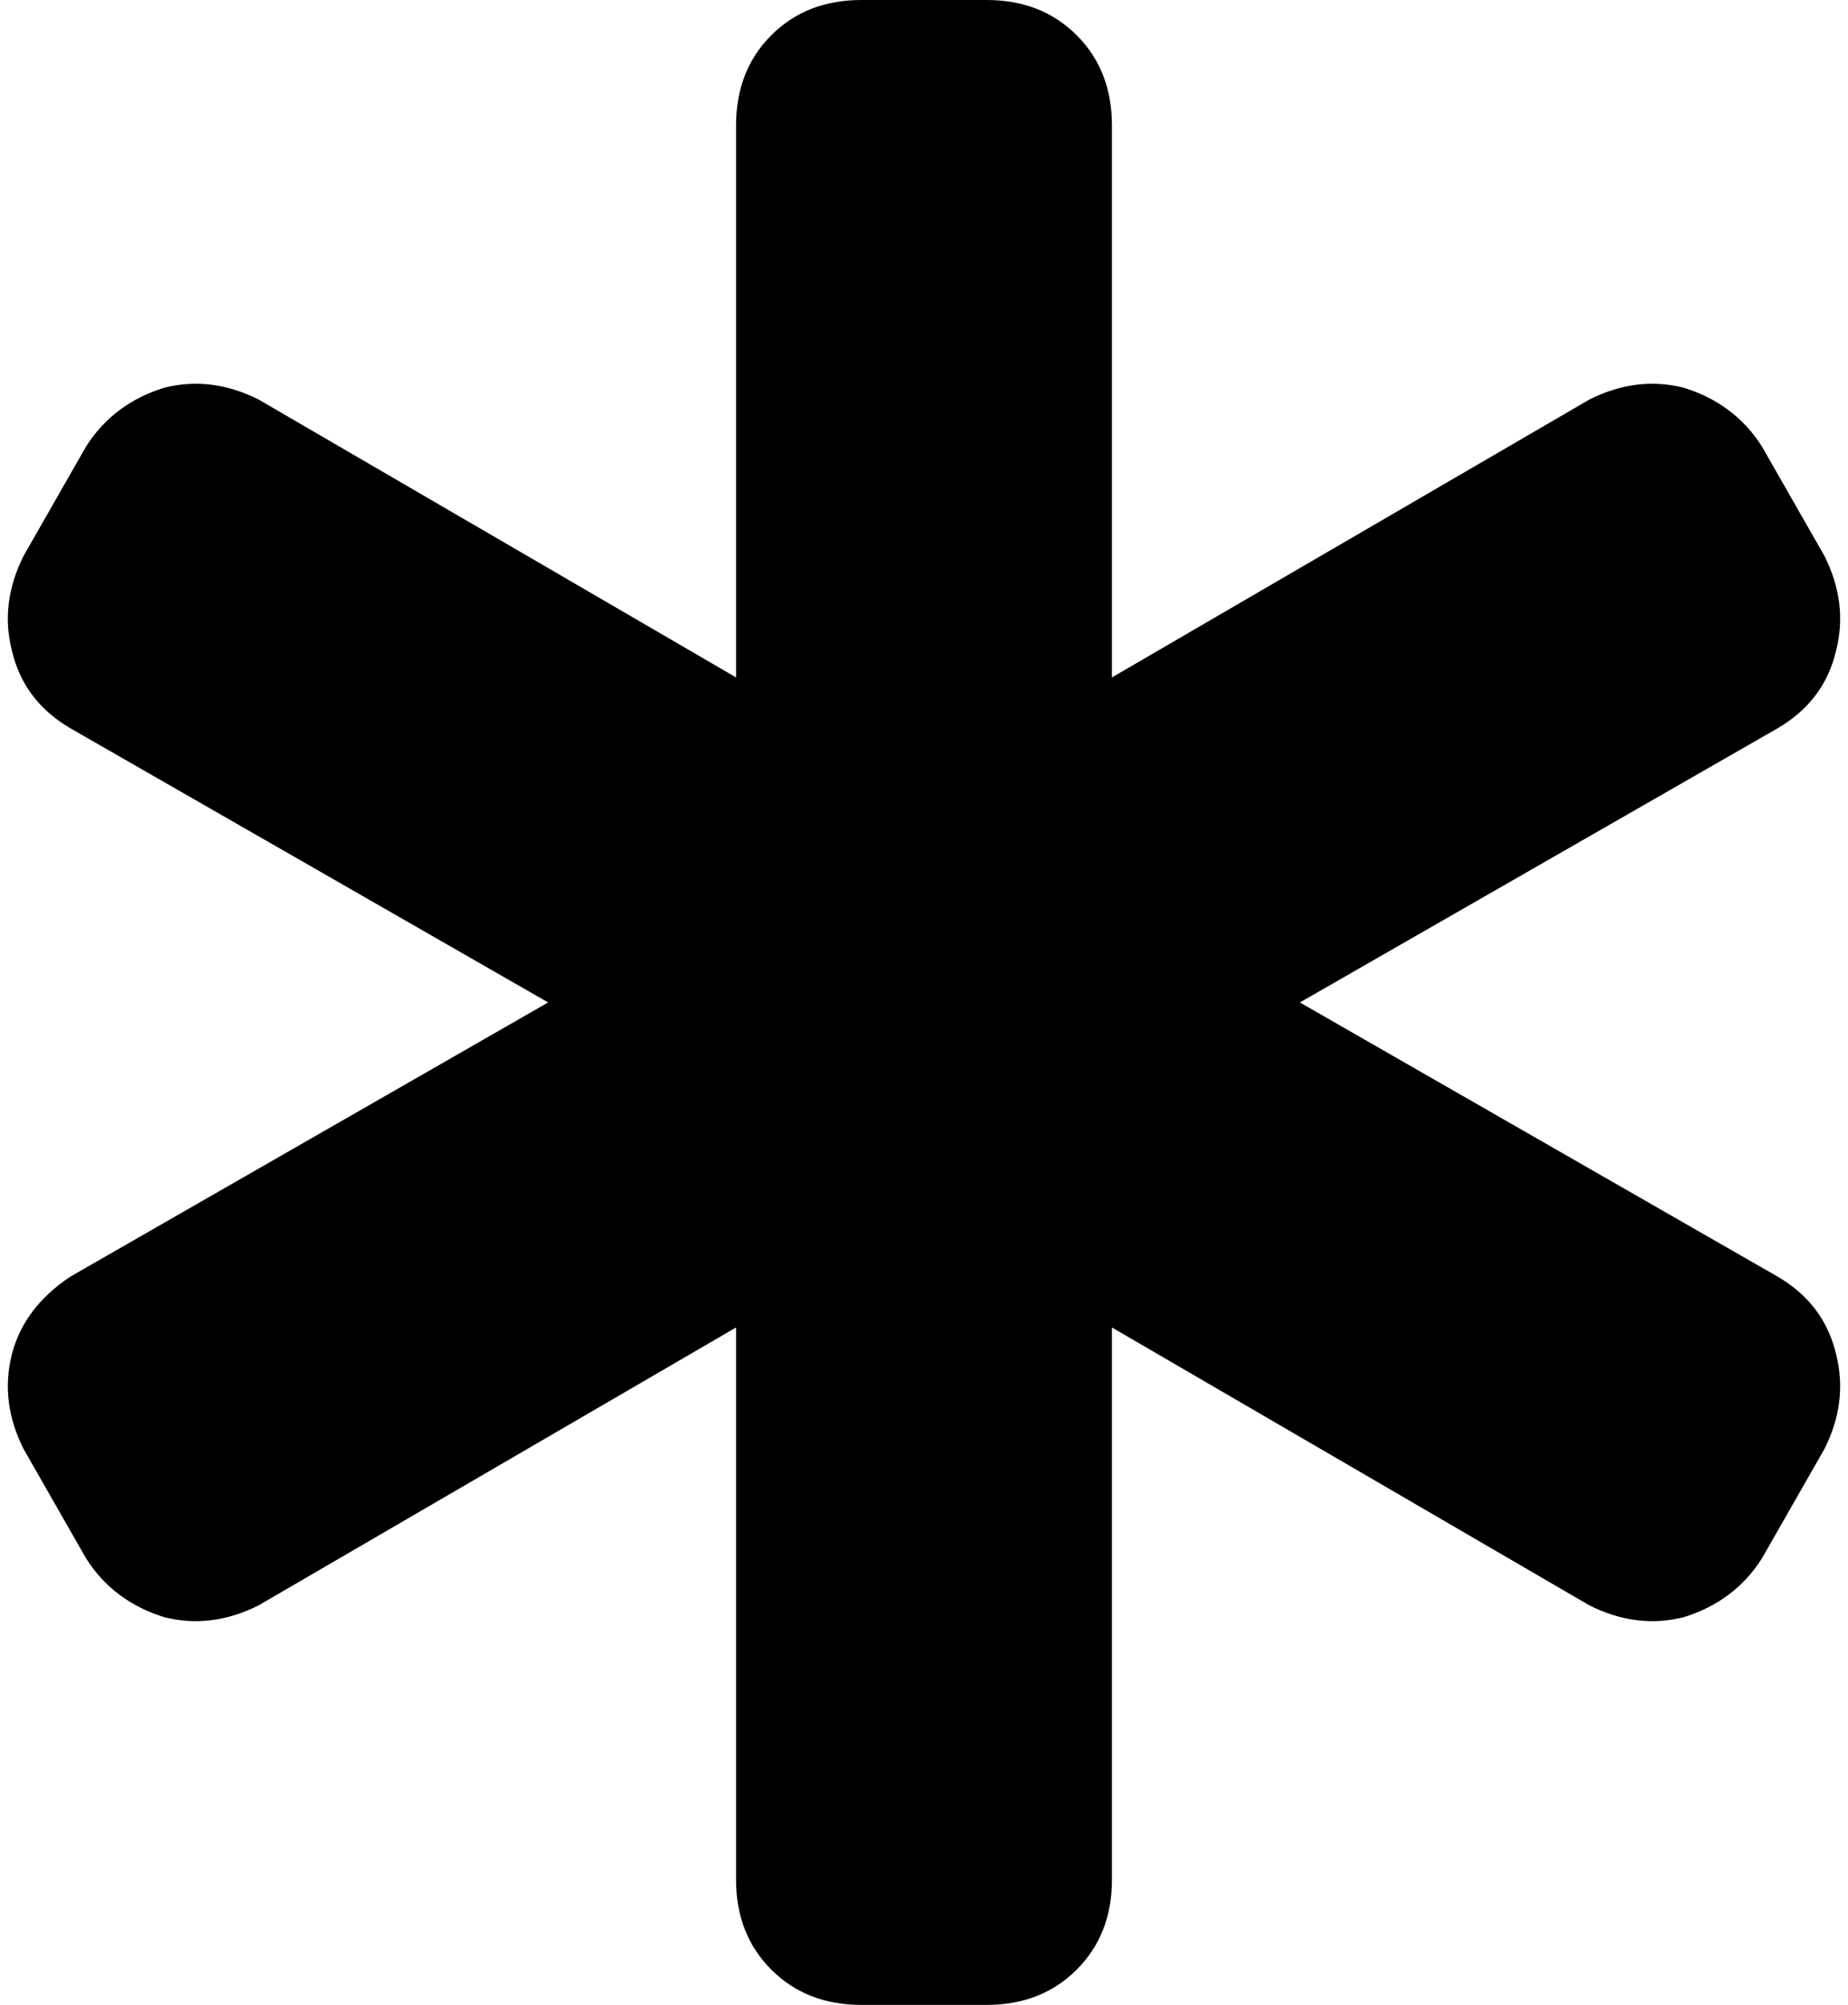 <svg xmlns="http://www.w3.org/2000/svg" viewBox="0 0 472 512">
  <path d="M 188 32 Q 188 18 197 9 L 197 9 L 197 9 Q 206 0 220 0 L 252 0 L 252 0 Q 266 0 275 9 Q 284 18 284 32 L 284 173 L 284 173 L 406 102 L 406 102 Q 418 96 430 99 Q 443 103 450 114 L 466 142 L 466 142 Q 472 154 469 166 Q 466 179 454 186 L 332 256 L 332 256 L 454 326 L 454 326 Q 466 333 469 346 Q 472 358 466 370 L 450 398 L 450 398 Q 443 409 430 413 Q 418 416 406 410 L 284 339 L 284 339 L 284 480 L 284 480 Q 284 494 275 503 Q 266 512 252 512 L 220 512 L 220 512 Q 206 512 197 503 Q 188 494 188 480 L 188 339 L 188 339 L 66 410 L 66 410 Q 54 416 42 413 Q 29 409 22 398 L 6 370 L 6 370 Q 0 358 3 346 Q 6 334 18 326 L 140 256 L 140 256 L 18 186 L 18 186 Q 6 179 3 166 Q 0 154 6 142 L 22 114 L 22 114 Q 29 103 42 99 Q 54 96 66 102 L 188 173 L 188 173 L 188 32 L 188 32 Z" />
</svg>